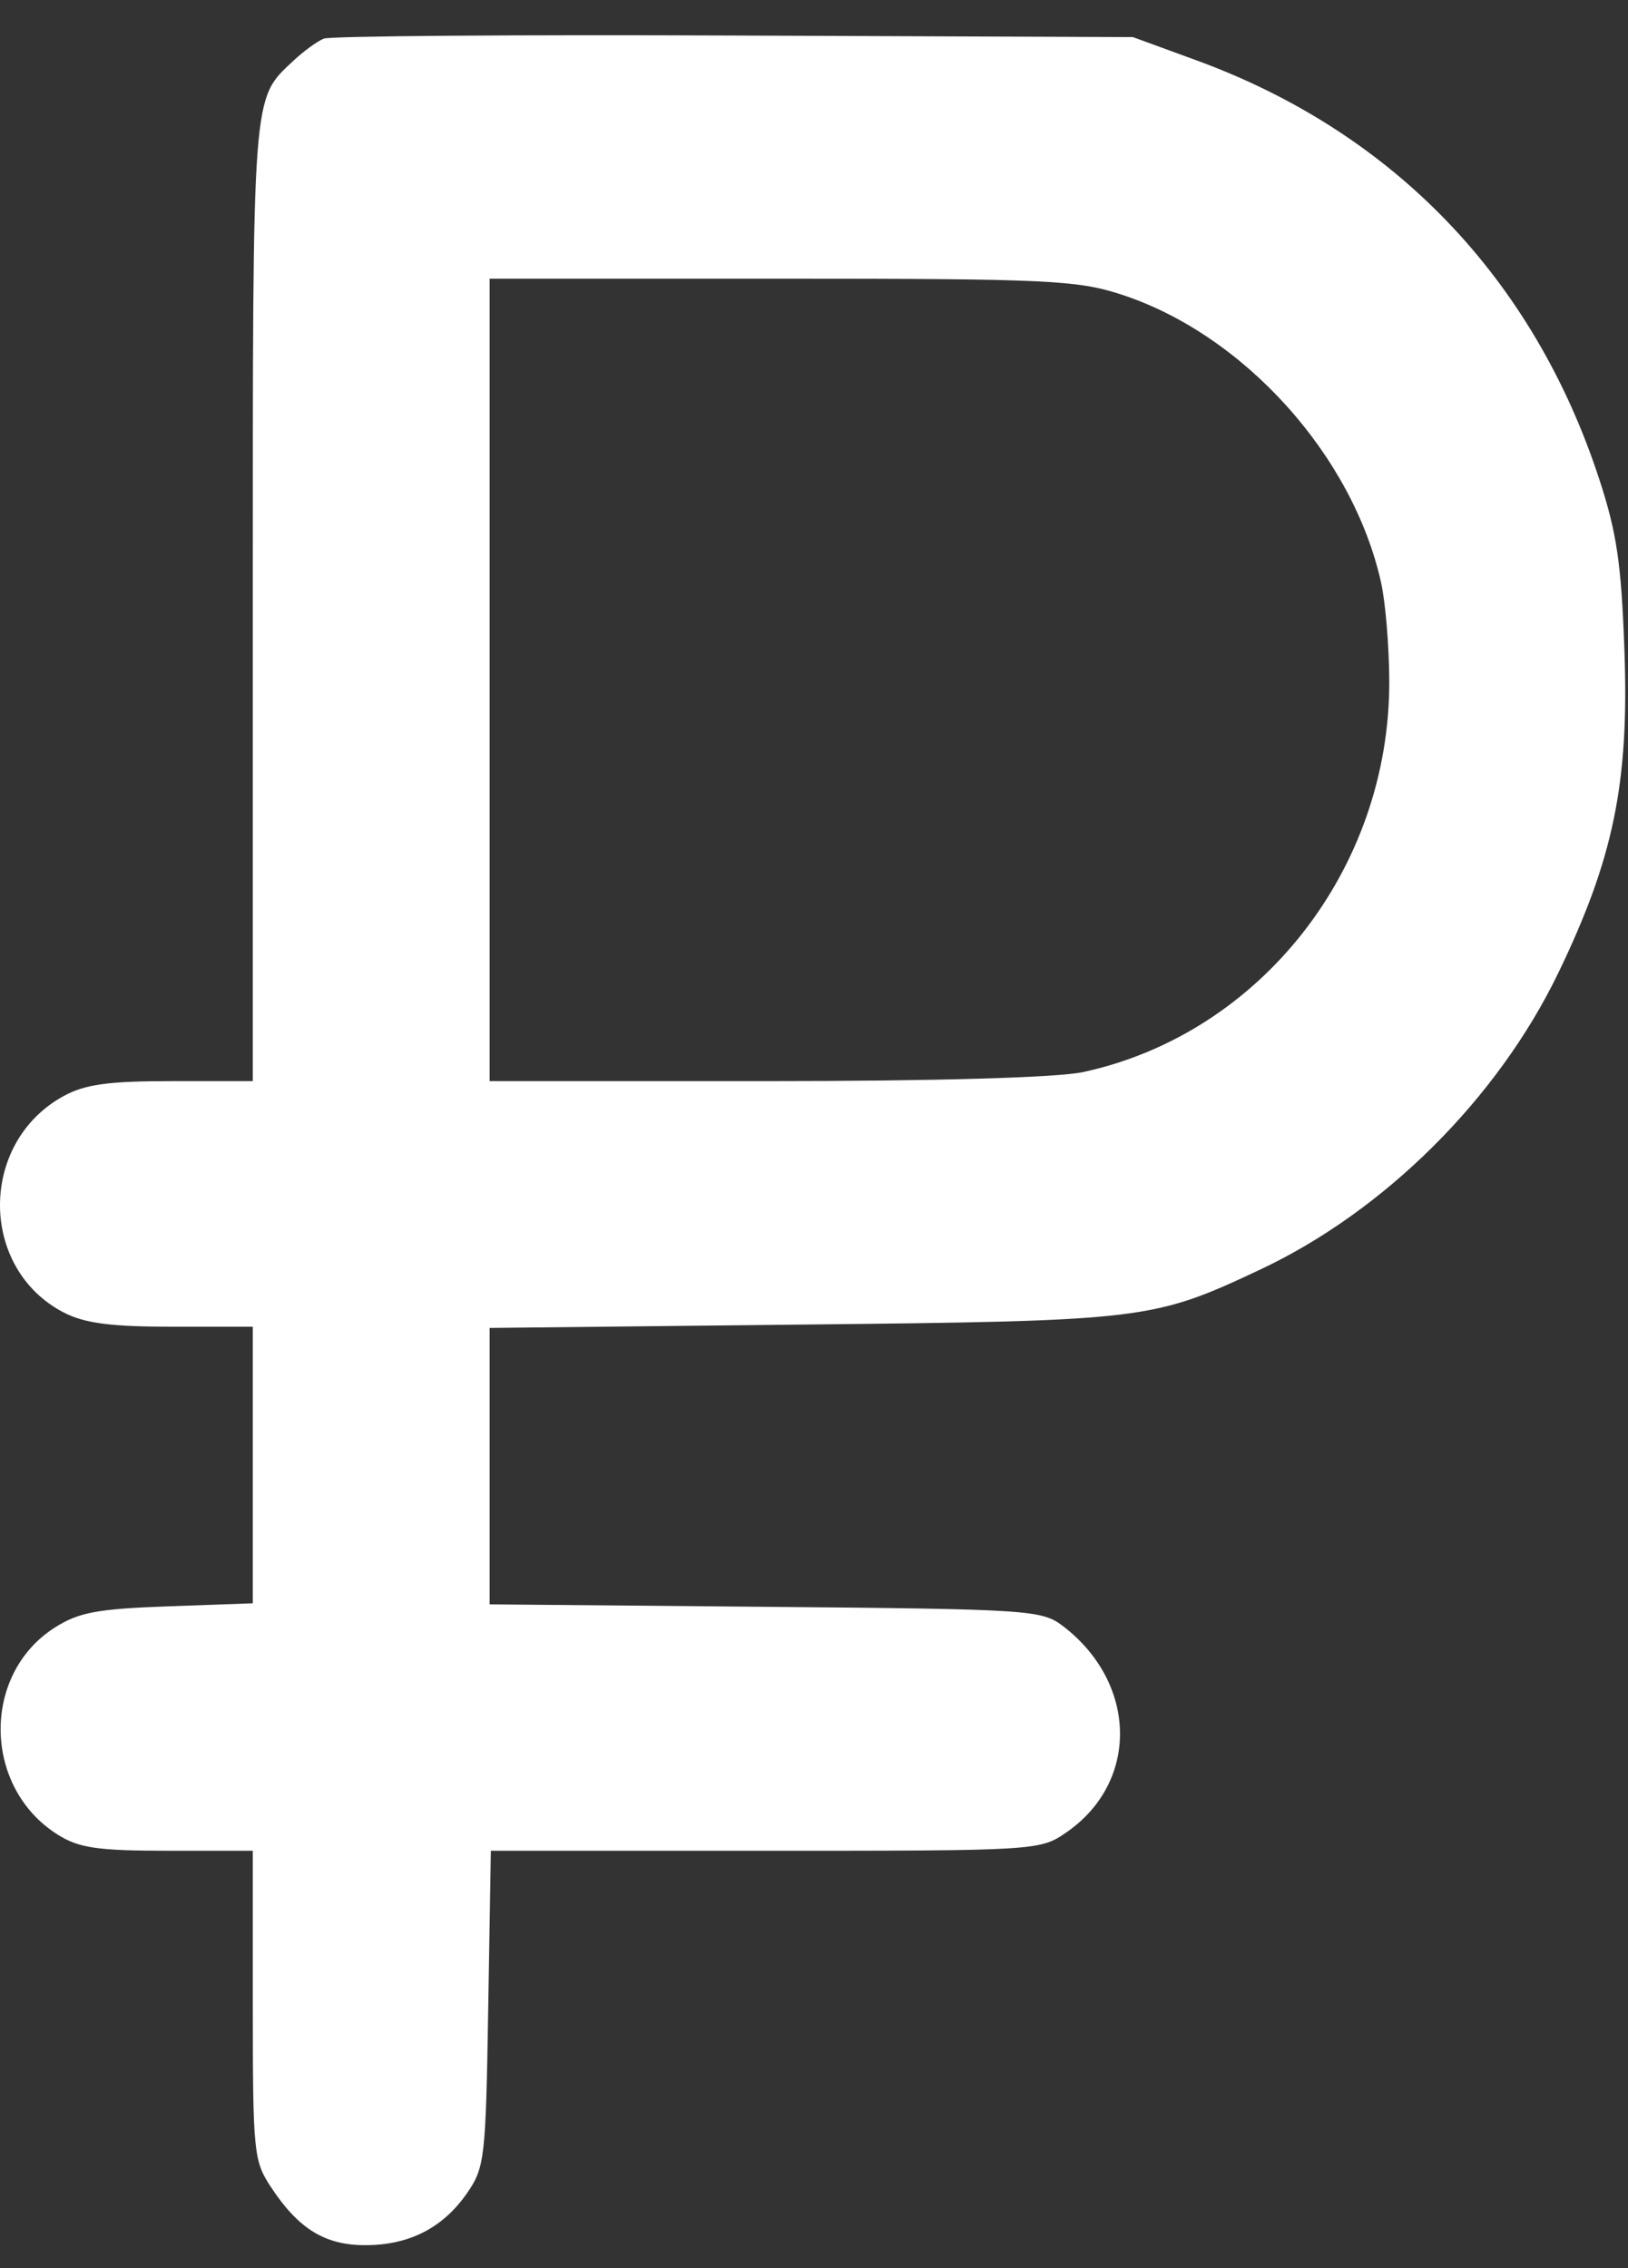 <svg width="28" height="39" viewBox="0 0 28 39" fill="none" xmlns="http://www.w3.org/2000/svg">
<rect x="0" y="0" width="28" height="39" fill="#333333" stroke="none"/>
<path fill-rule="evenodd" clip-rule="evenodd" d="M5.57 0.664C5.458 0.708 5.223 0.879 5.048 1.043C4.331 1.717 4.348 1.489 4.348 10.346V18.59H2.954C1.859 18.59 1.46 18.645 1.088 18.85C-0.365 19.651 -0.362 21.809 1.093 22.567C1.45 22.753 1.903 22.813 2.957 22.813L4.348 22.813V25.191V27.569L2.889 27.621C1.666 27.665 1.349 27.725 0.935 27.991C-0.32 28.797 -0.291 30.735 0.987 31.543C1.356 31.777 1.672 31.823 2.889 31.824L4.348 31.824V34.478C4.348 36.999 4.363 37.156 4.654 37.598C5.13 38.324 5.586 38.606 6.281 38.606C7.041 38.606 7.622 38.307 8.037 37.705C8.337 37.268 8.355 37.109 8.397 34.535L8.442 31.824H13.163C17.845 31.824 17.888 31.822 18.345 31.505C19.592 30.641 19.564 28.947 18.288 27.965C17.919 27.682 17.729 27.669 13.163 27.629L8.421 27.587V25.21V22.834L13.817 22.776C19.689 22.714 19.831 22.697 21.671 21.832C23.811 20.826 25.754 18.894 26.798 16.736C27.75 14.767 28.019 13.465 27.939 11.204C27.886 9.695 27.809 9.167 27.506 8.241C26.374 4.779 23.962 2.273 20.571 1.035L19.485 0.638L12.629 0.611C8.859 0.595 5.682 0.619 5.57 0.664ZM19.269 5.059C21.381 5.74 23.266 7.825 23.753 10.017C23.829 10.357 23.892 11.119 23.894 11.711C23.904 14.938 21.684 17.773 18.63 18.434C18.184 18.53 16.105 18.59 13.166 18.59H8.421V11.691V4.792H13.432C17.969 4.792 18.521 4.817 19.269 5.059Z" fill="white"/>
</svg>
